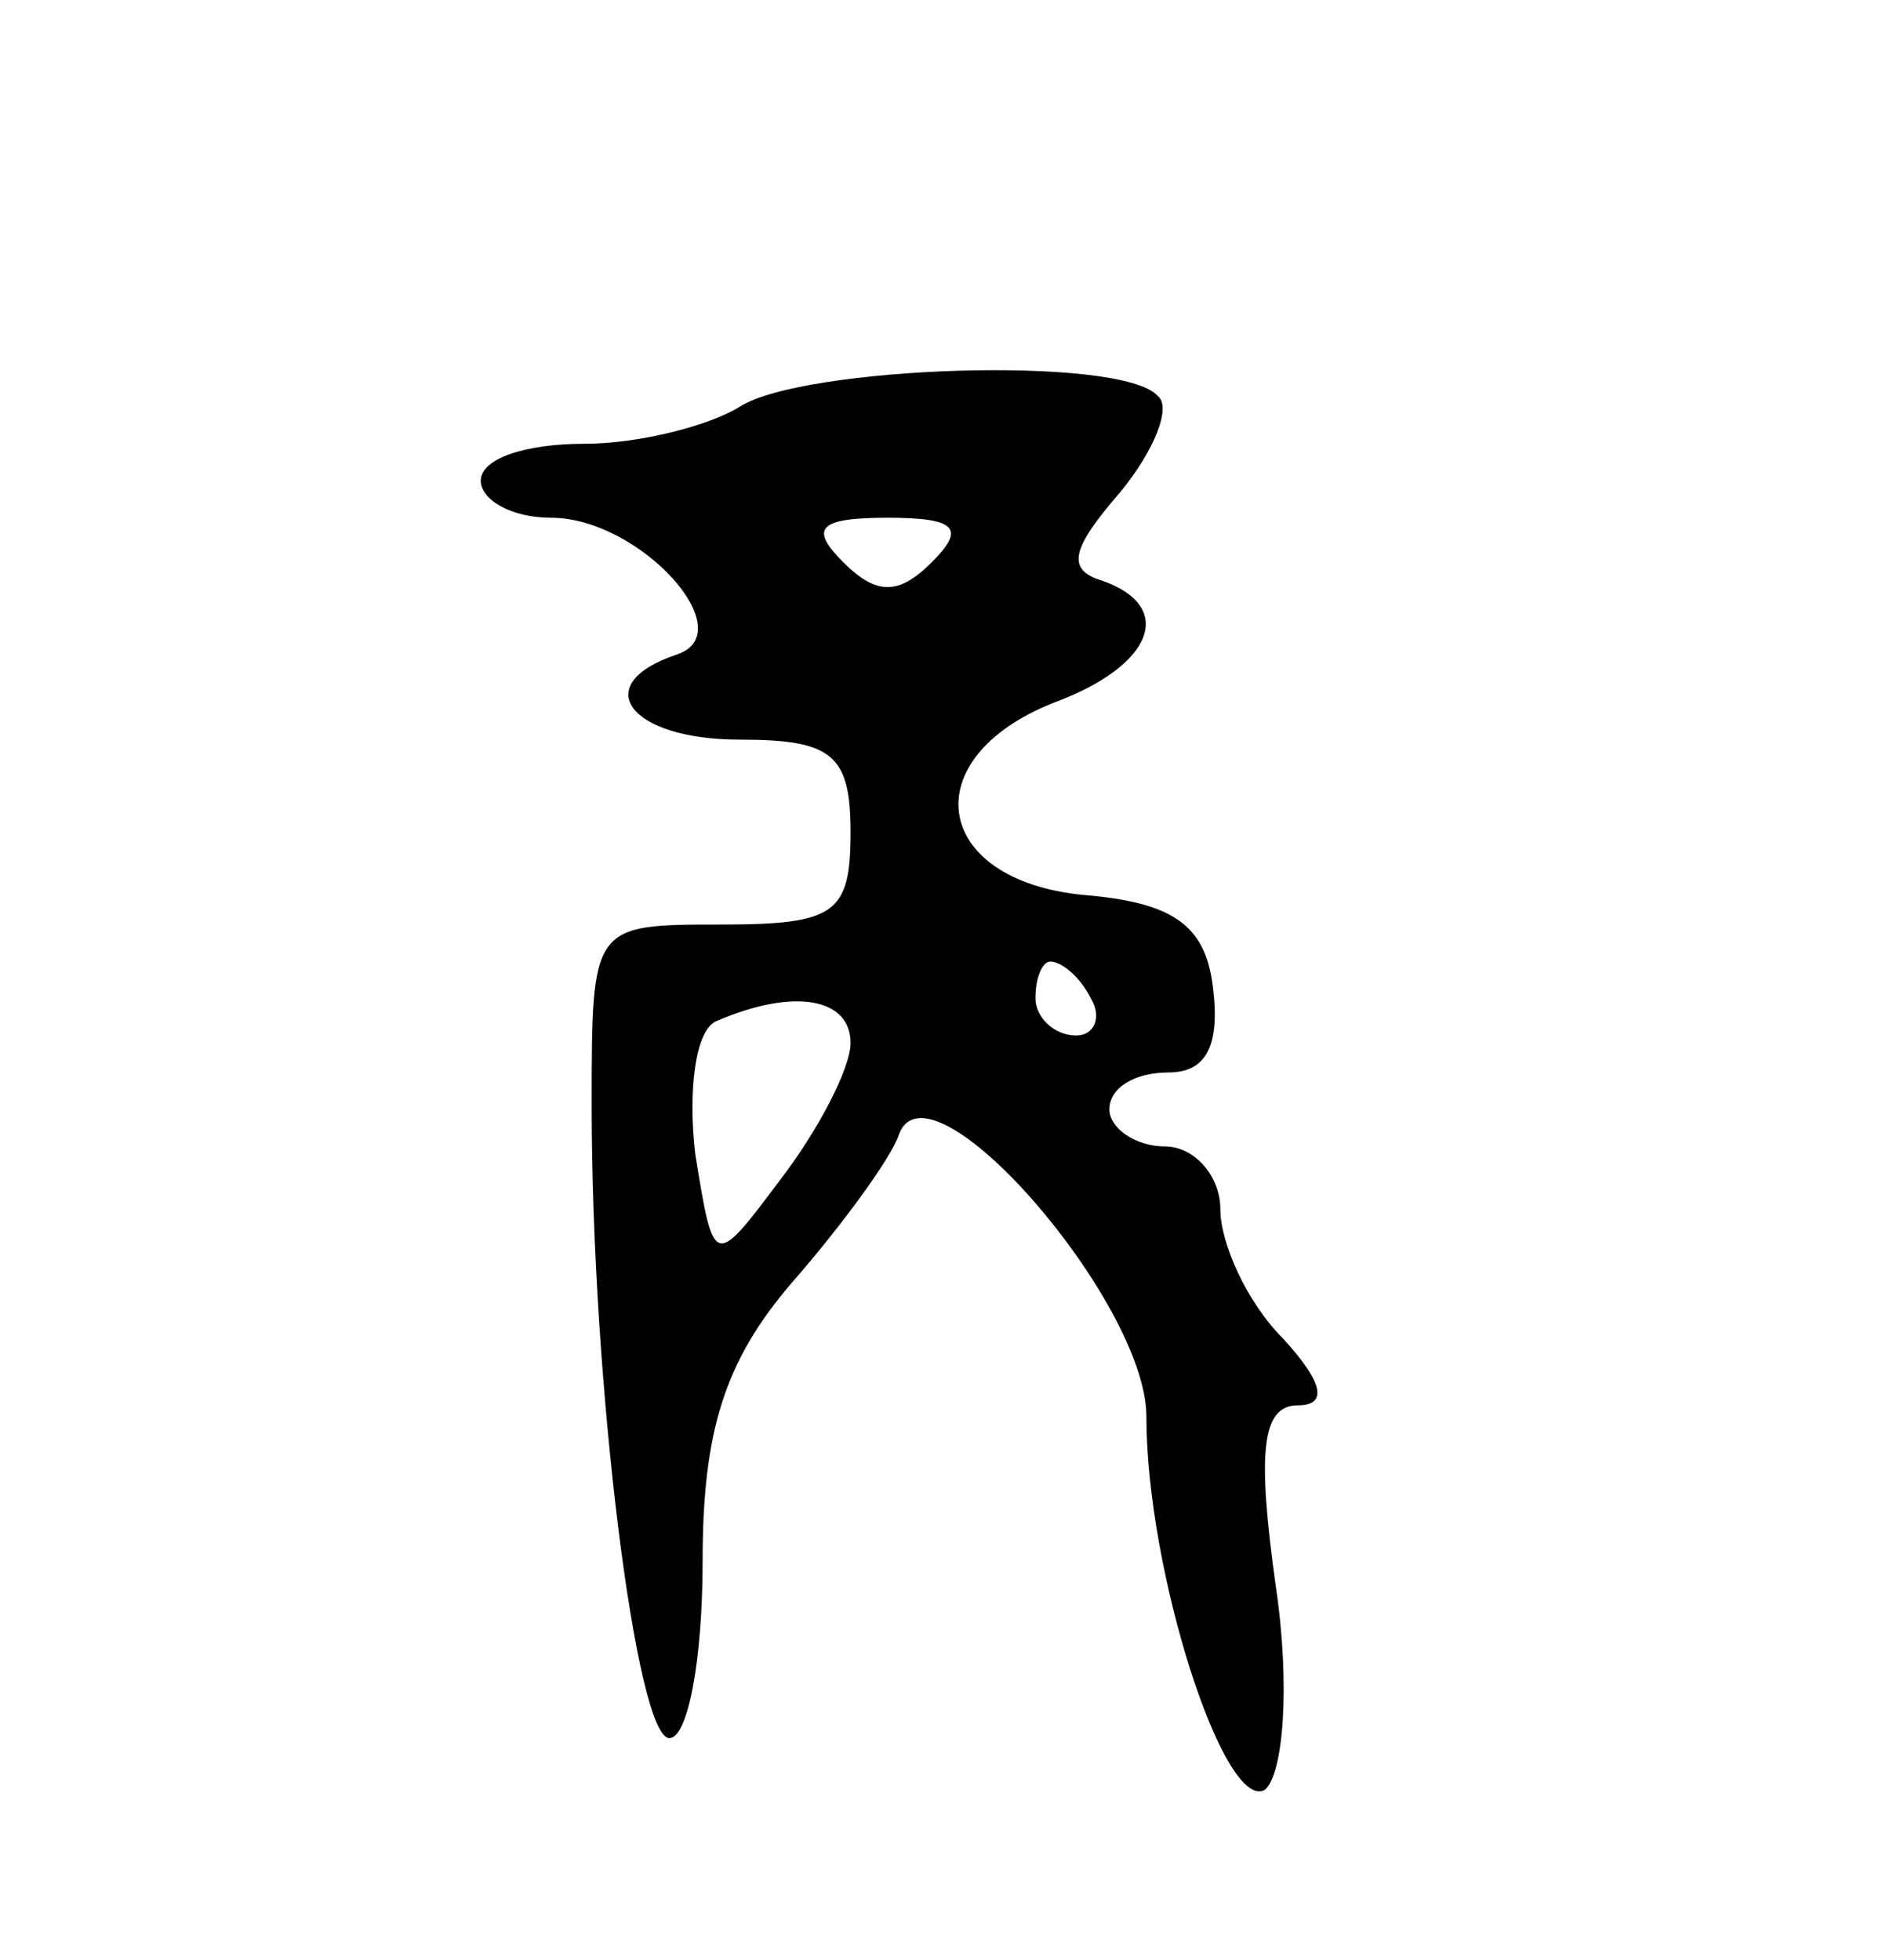 <svg version="1.0" xmlns="http://www.w3.org/2000/svg"
 width="51pt" height="53pt" viewBox="0 0 51 53"
 preserveAspectRatio="xMidYMid meet">
<g transform="translate(0,53) scale(0.1,-0.1)"
fill="#000000" stroke="none">
<path d="M200 420 c-8 -5 -27 -10 -42 -10 -16 0 -28 -4 -28 -10 0 -5 8 -10 19
-10 24 0 52 -31 34 -37 -24 -8 -13 -23 17 -23 25 0 30 -4 30 -25 0 -22 -4 -25
-35 -25 -35 0 -35 0 -35 -49 0 -75 12 -171 21 -171 5 0 9 21 9 48 0 35 6 54
24 75 14 16 27 34 29 40 8 23 67 -45 67 -76 0 -42 21 -107 32 -101 5 4 7 28 3
55 -5 36 -4 49 6 49 8 0 7 6 -4 18 -10 10 -17 26 -17 35 0 9 -7 17 -15 17 -8
0 -15 5 -15 10 0 6 7 10 16 10 10 0 14 7 12 23 -2 17 -11 23 -35 25 -41 4 -46
37 -8 52 27 10 33 26 13 33 -10 3 -8 9 5 24 9 11 14 23 10 26 -10 11 -96 8
-113 -3z m52 -42 c-9 -9 -15 -9 -24 0 -9 9 -7 12 12 12 19 0 21 -3 12 -12z
m43 -118 c3 -5 1 -10 -4 -10 -6 0 -11 5 -11 10 0 6 2 10 4 10 3 0 8 -4 11 -10z
m-65 -12 c0 -7 -9 -24 -19 -37 -18 -24 -18 -24 -23 7 -2 17 0 34 6 36 21 9 36
6 36 -6z"/>
</g>
</svg>
